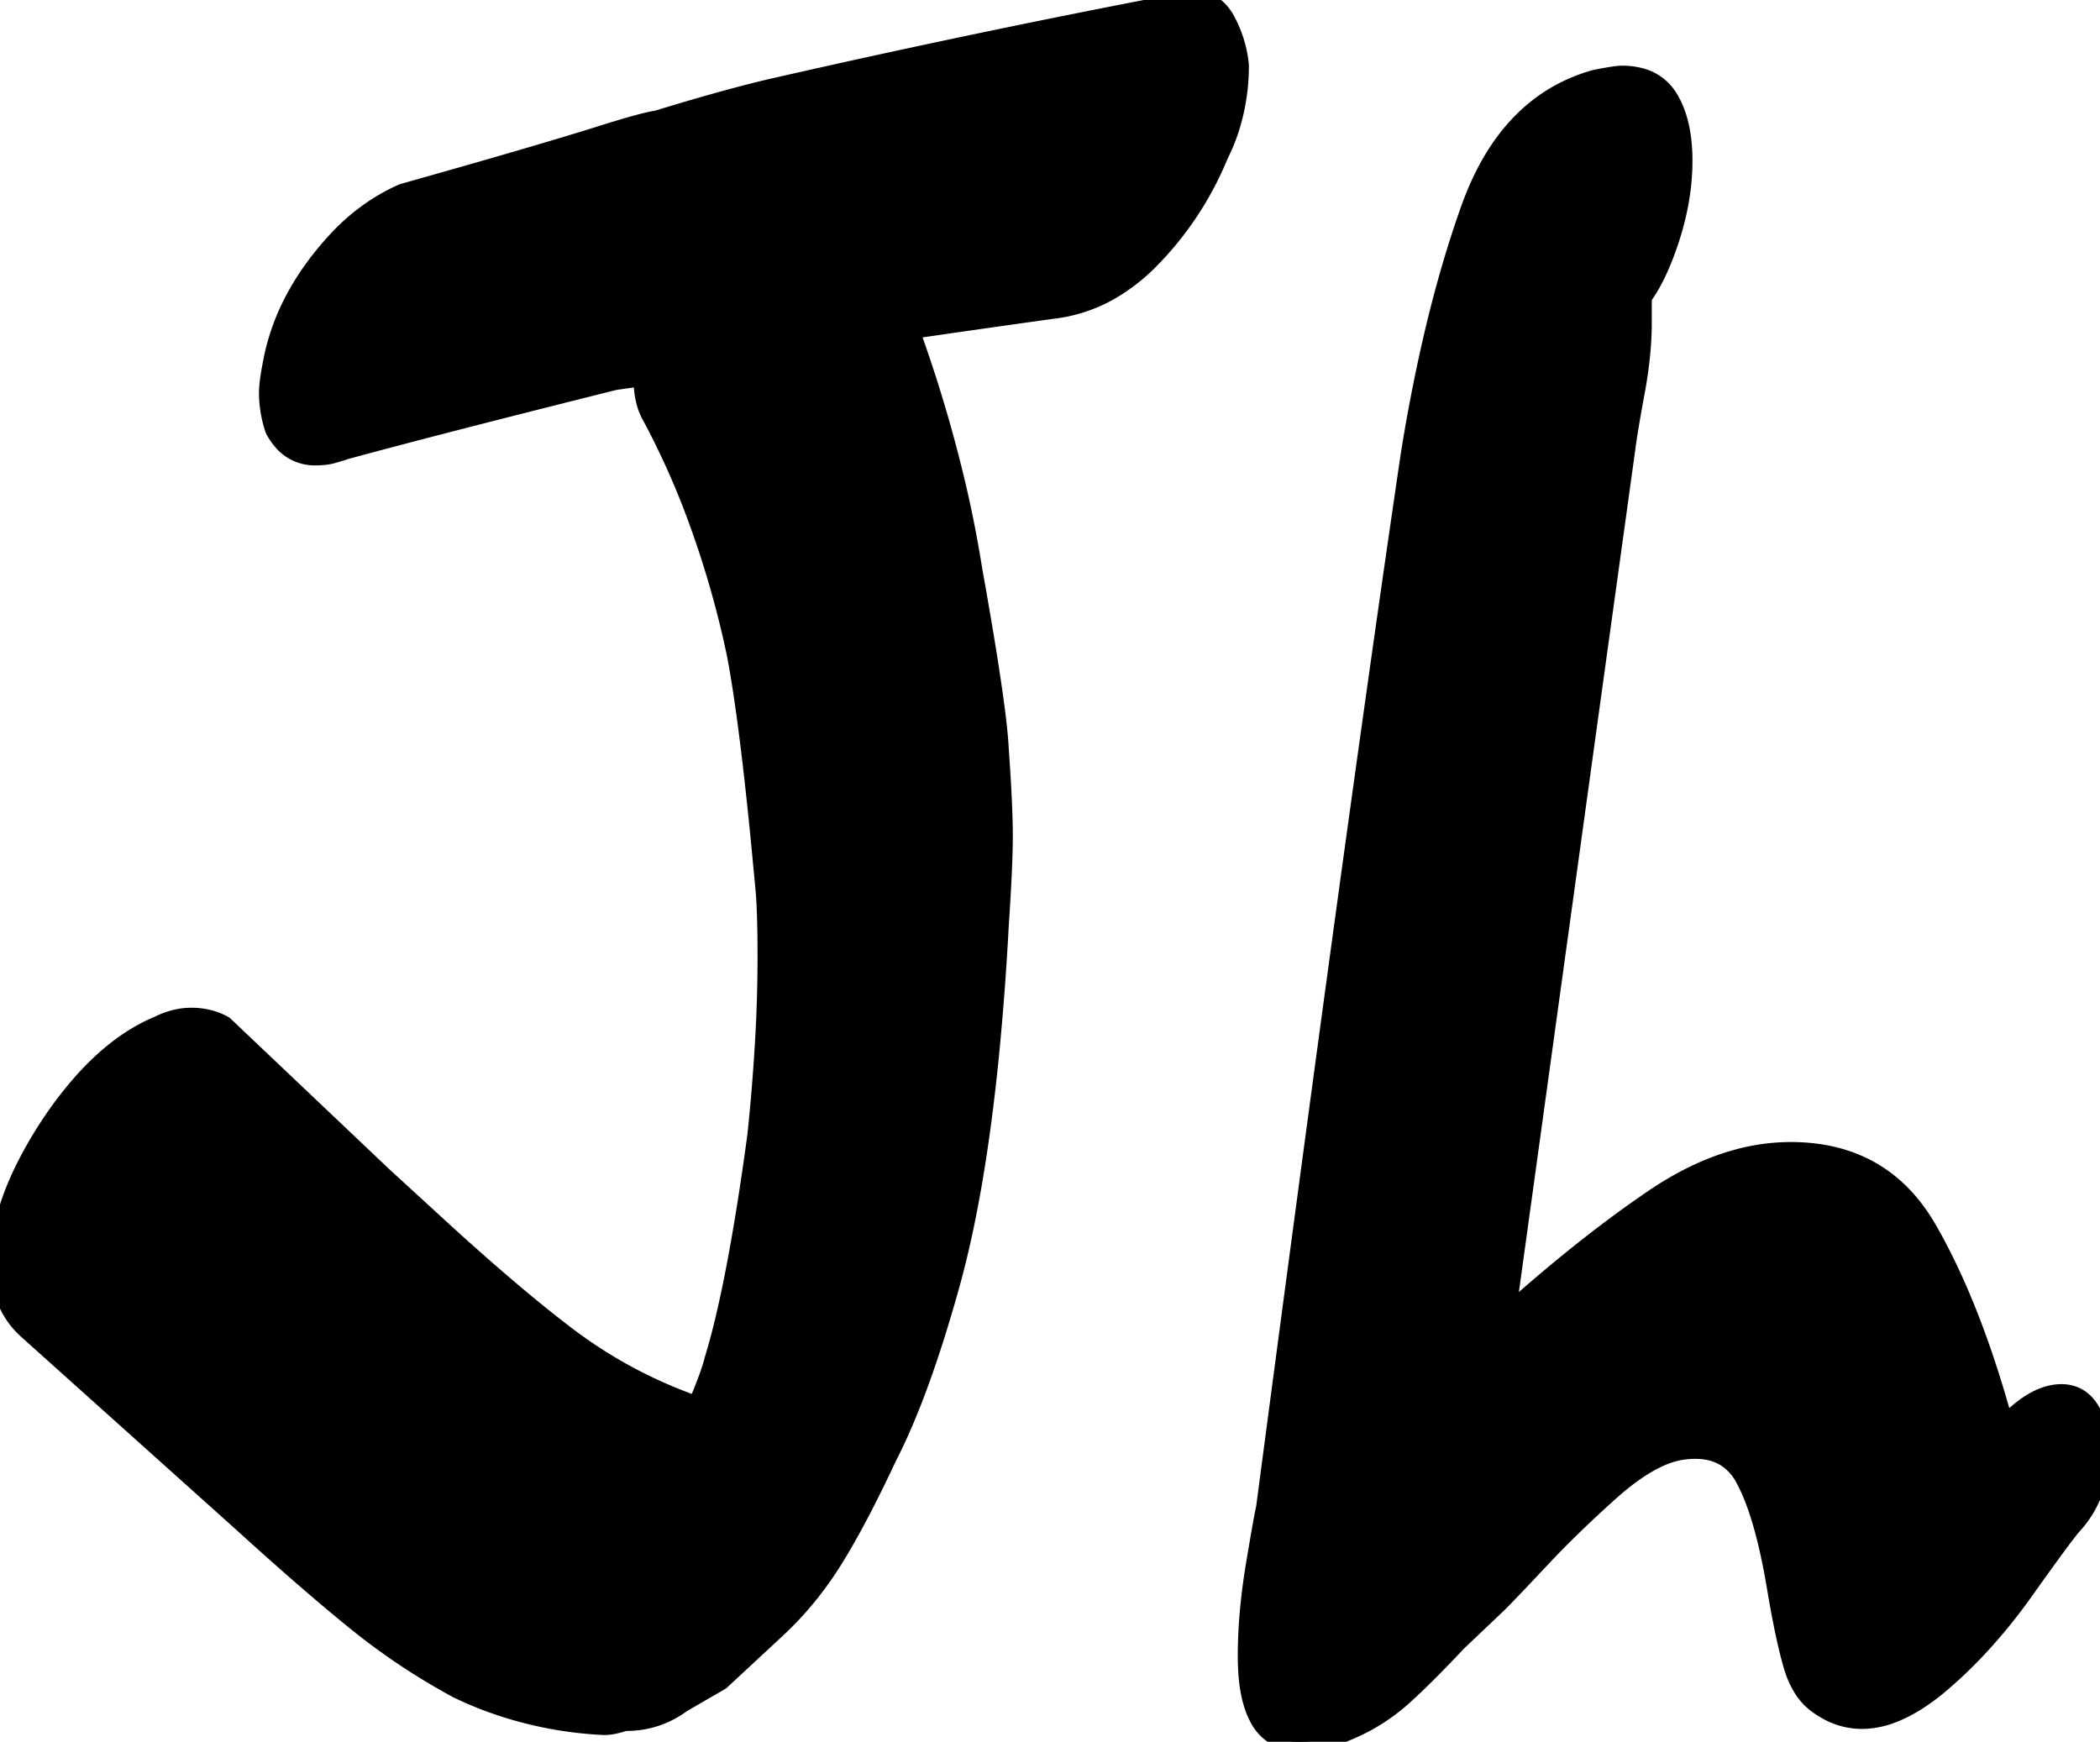 <svg width="103.2" height="85.603" viewBox="0 0 103.2 85.603"><g id="svgGroup" stroke-linecap="round" fill-rule="evenodd" font-size="9pt" stroke="#000" stroke-width="0.25mm" fill="#000" style="stroke:#000;stroke-width:0.25mm;fill:#000"><path d="M 38.2 80 L 35.4 82.6 L 33.5 83.7 A 4.502 4.502 0 0 1 30.874 84.598 A 5.575 5.575 0 0 1 30.7 84.6 Q 30.31 84.73 30.004 84.776 A 2.075 2.075 0 0 1 29.7 84.8 A 18.812 18.812 0 0 1 23.759 83.551 A 17.631 17.631 0 0 1 22.5 83 Q 19.9 81.6 17.6 79.75 Q 15.415 77.992 12.326 75.196 A 217.564 217.564 0 0 1 12 74.9 L 1.3 65.3 A 3.948 3.948 0 0 1 0.092 63.052 A 5.764 5.764 0 0 1 0 62 A 8.584 8.584 0 0 1 0.389 59.537 Q 0.713 58.454 1.309 57.28 A 20.636 20.636 0 0 1 2.4 55.4 A 18.987 18.987 0 0 1 4.084 53.186 Q 5.852 51.207 7.8 50.4 A 3.853 3.853 0 0 1 8.7 50.077 A 3.267 3.267 0 0 1 9.4 50 A 3.454 3.454 0 0 1 10.325 50.12 A 2.931 2.931 0 0 1 11 50.4 L 18.8 57.8 L 21.2 60 Q 23.783 62.379 25.881 64.111 A 63.049 63.049 0 0 0 27.75 65.6 Q 30.5 67.7 33.7 68.9 A 0.746 0.746 0 0 0 33.845 68.953 Q 34.025 69 34.3 69 Q 34.795 67.846 35.017 67.1 A 6.914 6.914 0 0 0 35.1 66.8 Q 36.2 63.2 37.2 55.8 A 99.273 99.273 0 0 0 37.573 51.259 A 72.141 72.141 0 0 0 37.7 47.1 A 86.318 86.318 0 0 0 37.694 46.025 Q 37.675 44.525 37.6 43.7 L 37.4 41.6 Q 36.8 35.4 36.2 32.2 A 47.868 47.868 0 0 0 34.044 24.856 A 39.26 39.26 0 0 0 32 20.4 A 2.682 2.682 0 0 1 31.741 19.749 Q 31.662 19.447 31.627 19.09 A 6.111 6.111 0 0 1 31.6 18.5 L 30.2 18.7 Q 23.463 20.385 19.304 21.483 A 298.733 298.733 0 0 0 17 22.1 Q 16.7 22.2 16.35 22.3 A 2.368 2.368 0 0 1 16.028 22.367 Q 15.864 22.39 15.676 22.397 A 4.606 4.606 0 0 1 15.5 22.4 A 2.055 2.055 0 0 1 13.842 21.615 A 3.16 3.16 0 0 1 13.5 21.1 A 5.669 5.669 0 0 1 13.2 19.328 A 5.403 5.403 0 0 1 13.2 19.3 A 3.711 3.711 0 0 1 13.216 18.979 Q 13.244 18.663 13.32 18.224 A 17.7 17.7 0 0 1 13.4 17.8 Q 14 14.6 16.6 11.8 Q 18 10.3 19.8 9.5 Q 24.7 8.122 27.724 7.213 A 162.857 162.857 0 0 0 29.4 6.7 A 71.712 71.712 0 0 1 30.291 6.423 Q 31.753 5.978 32.3 5.9 Q 35.9 4.8 38.1 4.3 Q 48.2 2 58.2 0.1 L 58.6 0 A 1.798 1.798 0 0 1 59.437 0.191 Q 59.934 0.447 60.25 1.05 A 5.862 5.862 0 0 1 60.828 2.687 A 5.396 5.396 0 0 1 60.9 3.2 A 10.013 10.013 0 0 1 60.395 6.411 A 9.234 9.234 0 0 1 59.9 7.6 Q 58.7 10.5 56.55 12.7 A 9.093 9.093 0 0 1 54.507 14.293 A 7.331 7.331 0 0 1 51.7 15.2 Q 47.096 15.845 45.035 16.15 A 196.393 196.393 0 0 0 44.7 16.2 A 68.52 68.52 0 0 1 47.028 24.034 A 57.601 57.601 0 0 1 47.8 28 A 268.612 268.612 0 0 1 48.272 30.711 Q 49.022 35.16 49.1 36.8 Q 49.3 39.6 49.3 41.1 Q 49.3 42.5 49.1 45.5 A 140.215 140.215 0 0 1 48.608 51.989 Q 47.938 58.632 46.7 63.1 Q 45.2 68.5 43.6 71.6 Q 42.542 73.868 41.598 75.536 A 32.242 32.242 0 0 1 41 76.55 Q 39.8 78.5 38.2 80 Z M 73.6 78.8 L 71.6 80.7 Q 70.109 82.291 69.013 83.288 A 25.911 25.911 0 0 1 69 83.3 Q 67.9 84.3 66.6 84.9 Q 65.423 85.449 64.431 85.568 A 4.484 4.484 0 0 1 63.9 85.6 A 2.164 2.164 0 0 1 61.834 84.344 Q 61.354 83.409 61.306 81.778 A 12.656 12.656 0 0 1 61.3 81.4 A 25.178 25.178 0 0 1 61.449 78.729 A 31.433 31.433 0 0 1 61.7 76.9 A 281.803 281.803 0 0 1 61.84 76.071 Q 62.081 74.647 62.175 74.212 A 3.526 3.526 0 0 1 62.2 74.1 A 6645.33 6645.33 0 0 1 64.294 58.344 Q 67.275 36.125 69.3 22.4 A 83.435 83.435 0 0 1 70.406 16.688 Q 71.084 13.766 71.931 11.227 A 49.293 49.293 0 0 1 72.25 10.3 Q 74.1 5.1 78.4 3.9 A 27.677 27.677 0 0 1 78.804 3.822 Q 79.34 3.724 79.595 3.705 A 1.451 1.451 0 0 1 79.7 3.7 A 3.475 3.475 0 0 1 80.602 3.81 A 2.263 2.263 0 0 1 82 4.85 Q 82.7 6 82.7 7.9 Q 82.7 9.7 82.1 11.6 A 15.146 15.146 0 0 1 81.643 12.863 Q 81.401 13.444 81.133 13.921 A 6.902 6.902 0 0 1 80.7 14.6 L 80.7 15.9 Q 80.7 17.189 80.442 18.774 A 26.127 26.127 0 0 1 80.35 19.3 Q 80 21.2 79.9 22 L 78.1 35 L 74 64.7 A 84.518 84.518 0 0 1 77.317 61.867 Q 78.999 60.508 80.577 59.399 A 49.223 49.223 0 0 1 81.3 58.9 Q 84.572 56.687 87.752 56.604 A 9.489 9.489 0 0 1 88 56.6 Q 92.5 56.6 94.7 60.4 Q 96.41 63.354 97.758 67.577 A 59.71 59.71 0 0 1 98.5 70.1 A 7.967 7.967 0 0 1 99.283 69.363 Q 100.345 68.5 101.3 68.5 A 1.602 1.602 0 0 1 102.045 68.67 Q 102.364 68.835 102.604 69.159 A 2.181 2.181 0 0 1 102.7 69.3 Q 103.172 70.055 103.198 71.166 A 5.6 5.6 0 0 1 103.2 71.3 A 5.705 5.705 0 0 1 102.872 73.267 A 5.06 5.06 0 0 1 101.8 75 Q 101.332 75.562 99.682 77.874 A 317.456 317.456 0 0 0 99.45 78.2 A 26.508 26.508 0 0 1 97.02 81.157 A 22.26 22.26 0 0 1 95.45 82.65 A 10.98 10.98 0 0 1 94.268 83.545 Q 93.623 83.963 93.013 84.198 A 4.2 4.2 0 0 1 91.5 84.5 A 3.491 3.491 0 0 1 89.755 84.025 A 4.422 4.422 0 0 1 89.4 83.8 A 2.759 2.759 0 0 1 88.595 82.953 Q 88.291 82.467 88.1 81.8 Q 87.718 80.464 87.337 78.217 A 70.034 70.034 0 0 1 87.3 78 A 33.2 33.2 0 0 0 86.935 76.122 Q 86.433 73.908 85.75 72.65 A 2.789 2.789 0 0 0 84.994 71.743 Q 84.161 71.109 82.84 71.252 A 5.321 5.321 0 0 0 82.5 71.3 A 4.665 4.665 0 0 0 81.383 71.69 Q 80.393 72.171 79.257 73.161 A 16.242 16.242 0 0 0 79.1 73.3 A 59.825 59.825 0 0 0 77.089 75.181 A 47.703 47.703 0 0 0 75.7 76.6 A 278.554 278.554 0 0 1 75.026 77.317 Q 74.282 78.104 73.842 78.556 A 30.109 30.109 0 0 1 73.6 78.8 Z" vector-effect="non-scaling-stroke"/></g></svg>